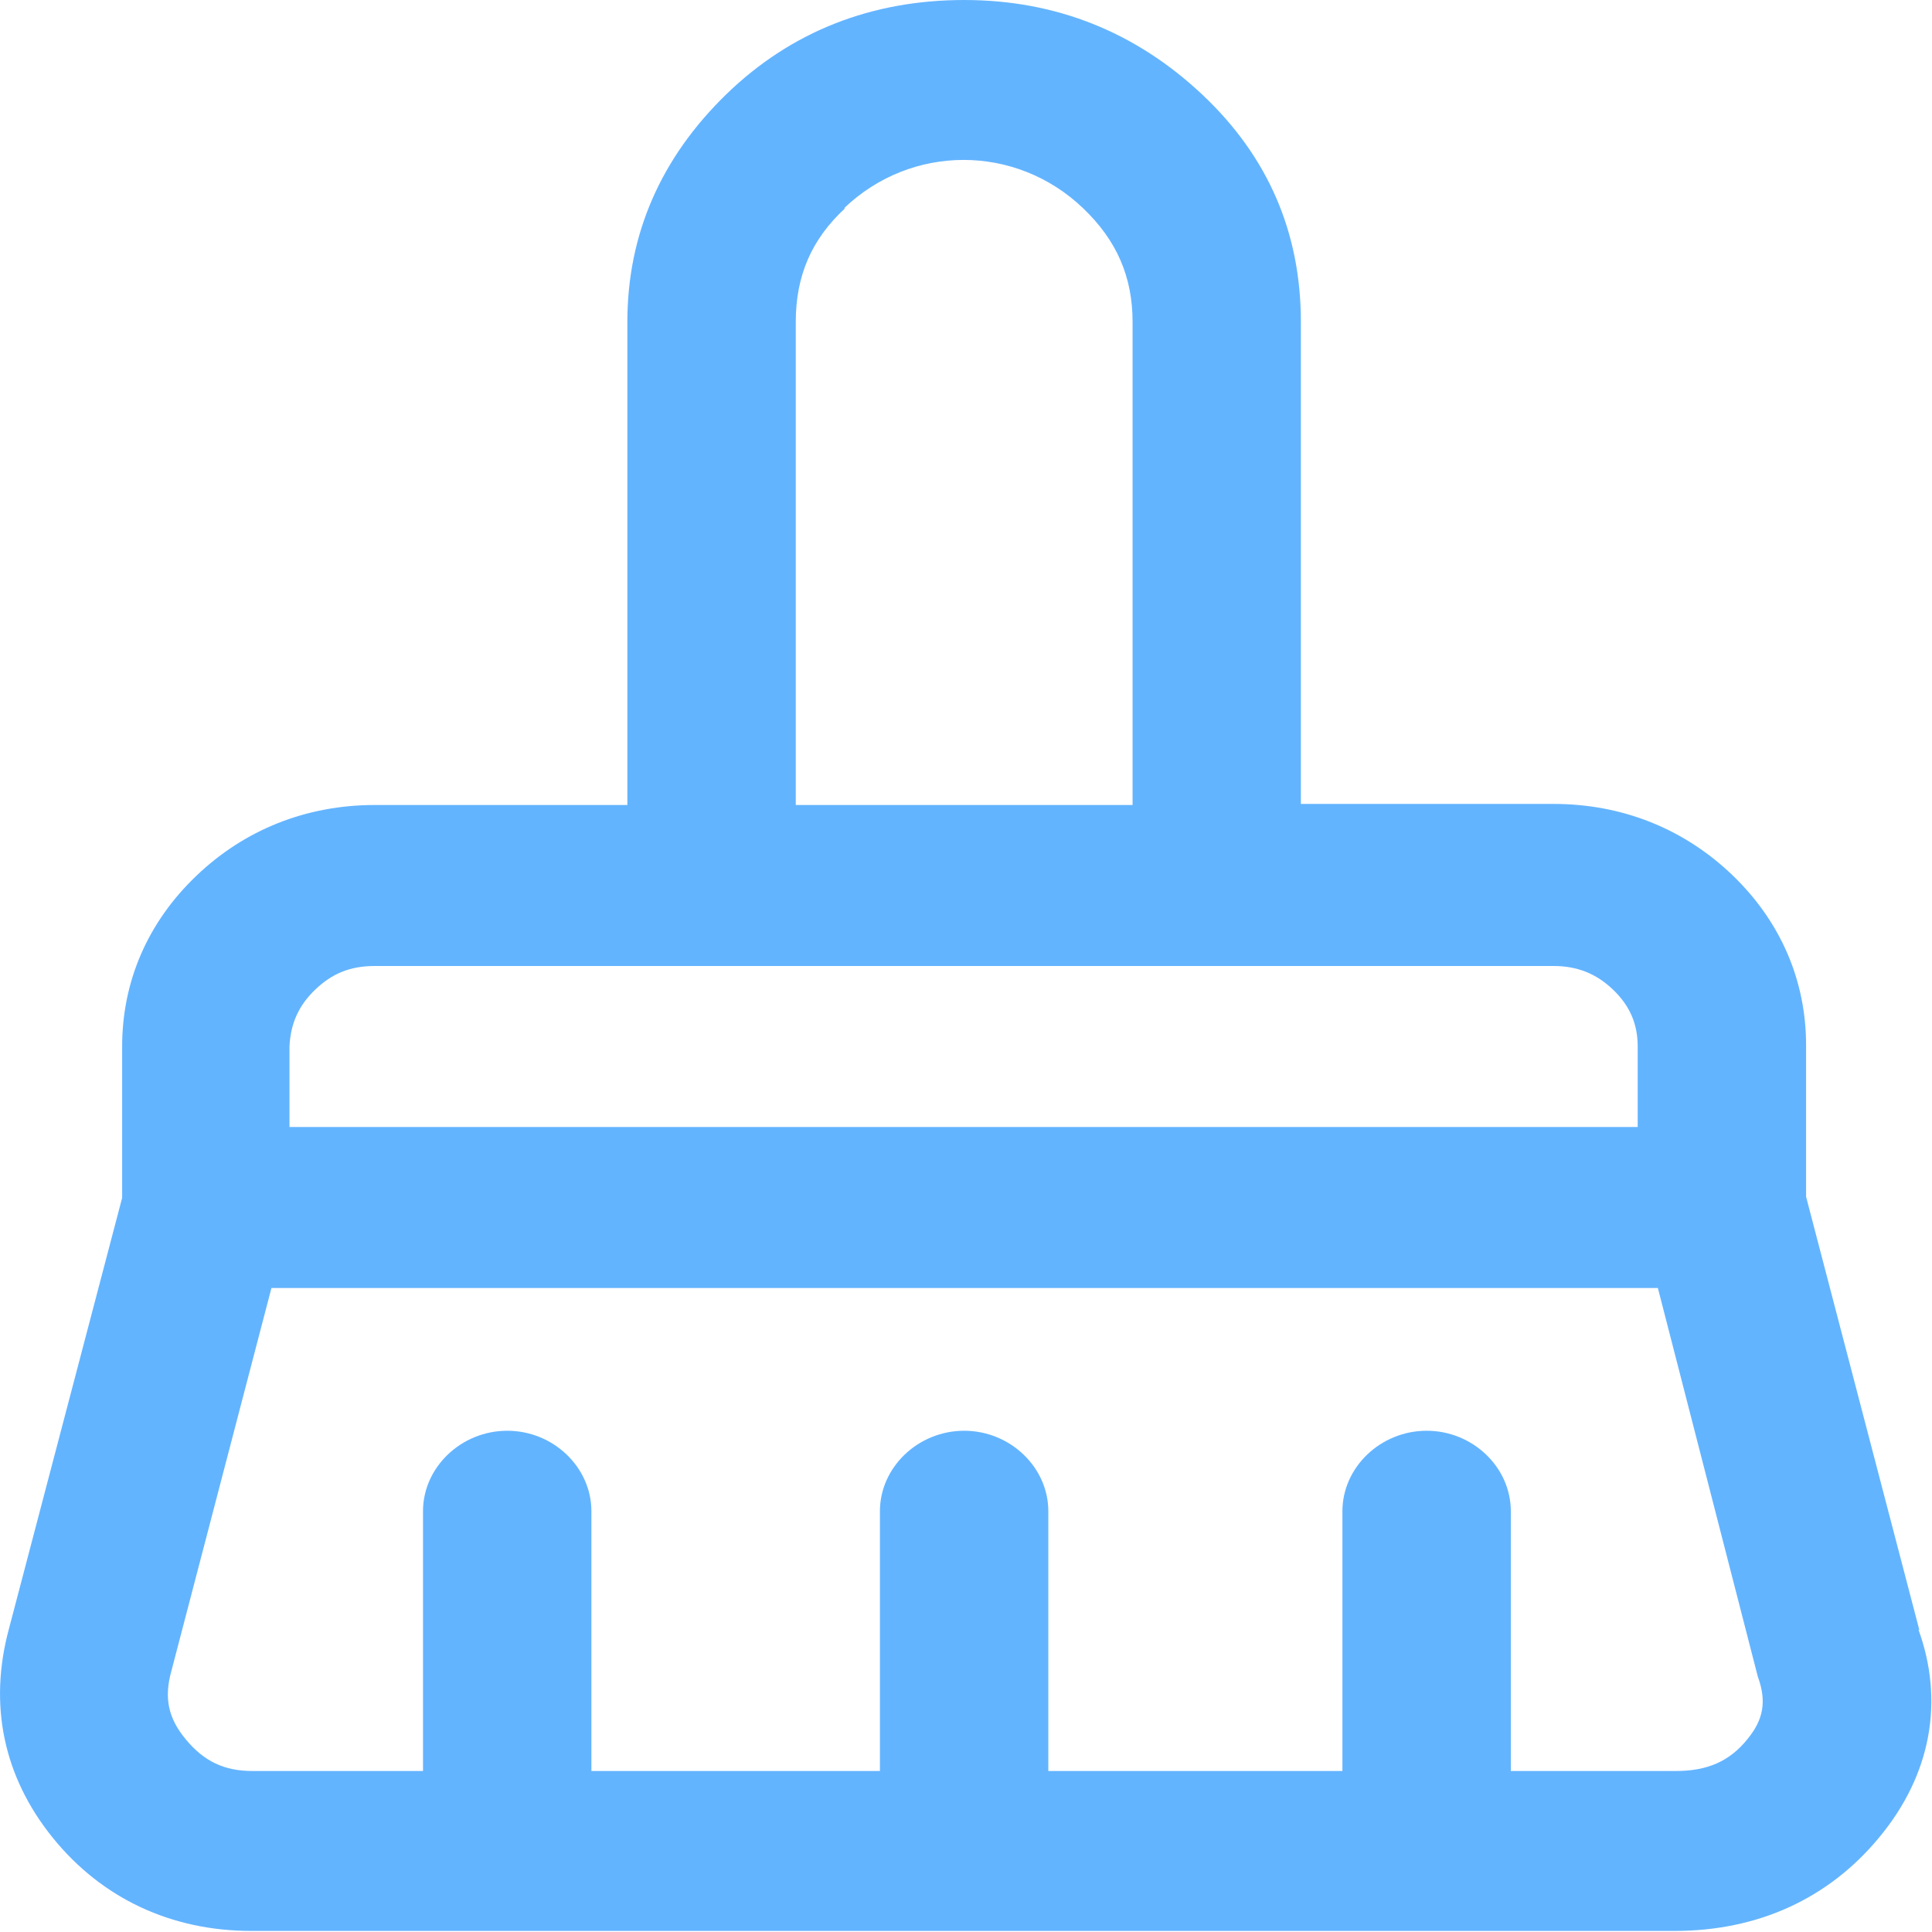 <svg width="18" height="18" viewBox="0 0 18 18" fill="none" xmlns="http://www.w3.org/2000/svg">
<g clip-path="url(#clip0_4783_13706)">
<path d="M17.883 15.19L16.827 11.15V9.74C16.827 9.13 16.586 8.58 16.137 8.15C15.687 7.72 15.112 7.49 14.474 7.49H12.12V3C12.12 2.17 11.817 1.46 11.2 0.88C10.583 0.3 9.84 0 8.983 0C8.125 0 7.372 0.29 6.765 0.88C6.159 1.47 5.845 2.18 5.845 3V7.5H3.492C2.854 7.5 2.278 7.73 1.829 8.16C1.379 8.59 1.138 9.14 1.138 9.75V11.16L0.082 15.18C-0.106 15.88 0.03 16.55 0.49 17.12C0.95 17.69 1.599 17.99 2.341 17.99H15.603C16.377 17.99 17.036 17.69 17.507 17.12C17.998 16.53 18.113 15.84 17.873 15.18L17.883 15.19ZM7.864 1.94C8.491 1.34 9.464 1.34 10.091 1.94C10.405 2.24 10.552 2.58 10.552 3V7.5H7.414V3C7.414 2.57 7.56 2.23 7.874 1.94H7.864ZM2.937 9.22C3.094 9.07 3.262 9 3.492 9H14.474C14.693 9 14.871 9.07 15.028 9.22C15.185 9.37 15.258 9.54 15.258 9.75V10.5H2.697V9.75C2.707 9.54 2.78 9.37 2.937 9.22ZM16.283 16.2C16.116 16.41 15.906 16.5 15.614 16.5H14.076V14.08C14.076 13.67 13.721 13.33 13.292 13.33C12.863 13.33 12.507 13.67 12.507 14.08V16.5H9.767V14.08C9.767 13.67 9.411 13.33 8.983 13.33C8.554 13.33 8.198 13.67 8.198 14.08V16.5H5.51V14.08C5.51 13.67 5.155 13.33 4.726 13.33C4.297 13.33 3.941 13.67 3.941 14.08V16.5H2.352C2.09 16.5 1.902 16.41 1.735 16.21C1.567 16.01 1.525 15.82 1.599 15.56L2.529 12H15.446L16.377 15.62C16.461 15.85 16.43 16.02 16.283 16.2Z" fill="#63B4FF"/>
</g>
<defs>
<clipPath id="clip0_4783_13706">
<rect width="18" height="18" fill="white"/>
</clipPath>
</defs>
</svg>
